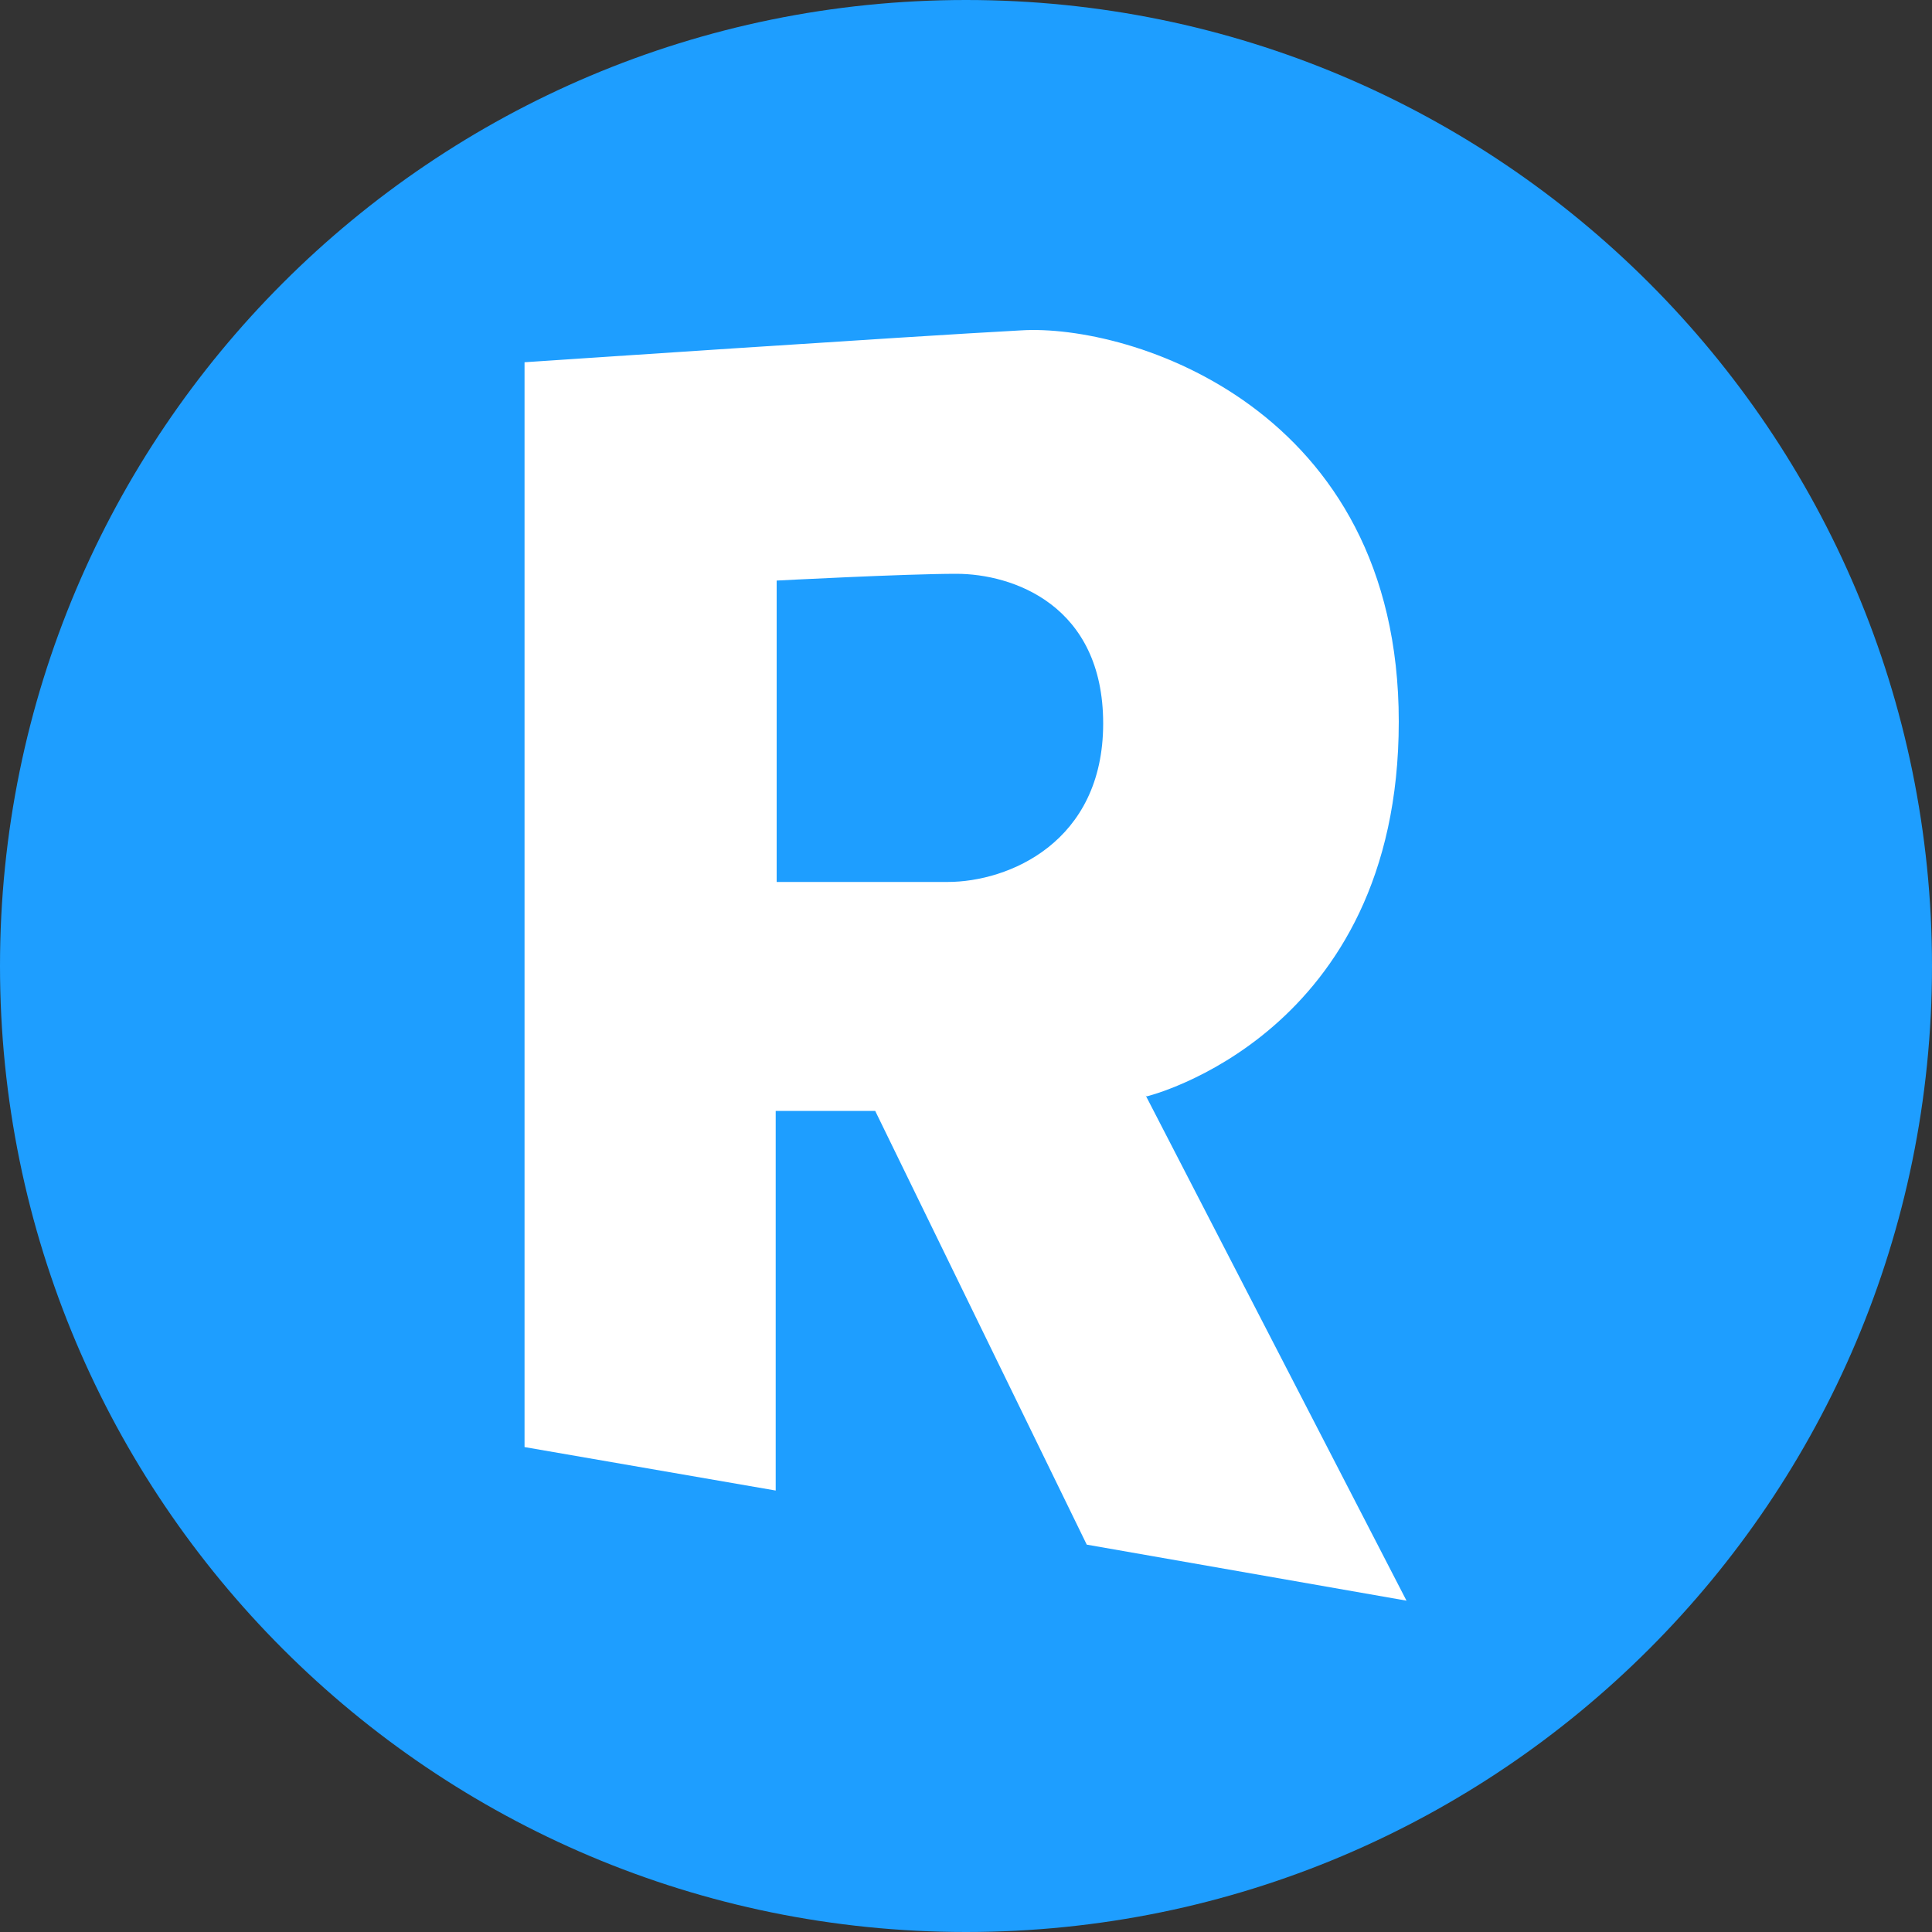 <svg width="20" height="20" viewBox="0 0 20 20" fill="none" xmlns="http://www.w3.org/2000/svg">
<rect x="0" y="0" width="20" height="20" fill="#333333" stroke="none"/>
<path d="M10 20C15.523 20 20 15.523 20 10C20 4.477 15.523 0 10 0C4.477 0 0 4.477 0 10C0 15.523 4.477 20 10 20Z" fill="#1E9EFF"/>
<path d="M11.87 11.35C11.87 11.35 14.48 10.72 14.48 7.47C14.48 4.22 11.7 3.35 10.57 3.42C9.44 3.48 5.43 3.75 5.43 3.75V14.98L8.03 15.43V11.5H9.06L11.25 15.99L14.56 16.57L11.86 11.34L11.87 11.35ZM9.8 9.13H8.04V6.01C8.04 6.01 9.37 5.94 9.9 5.94C10.48 5.94 11.42 6.26 11.42 7.49C11.42 8.72 10.44 9.13 9.81 9.13H9.8Z" fill="white"/>
</svg>
